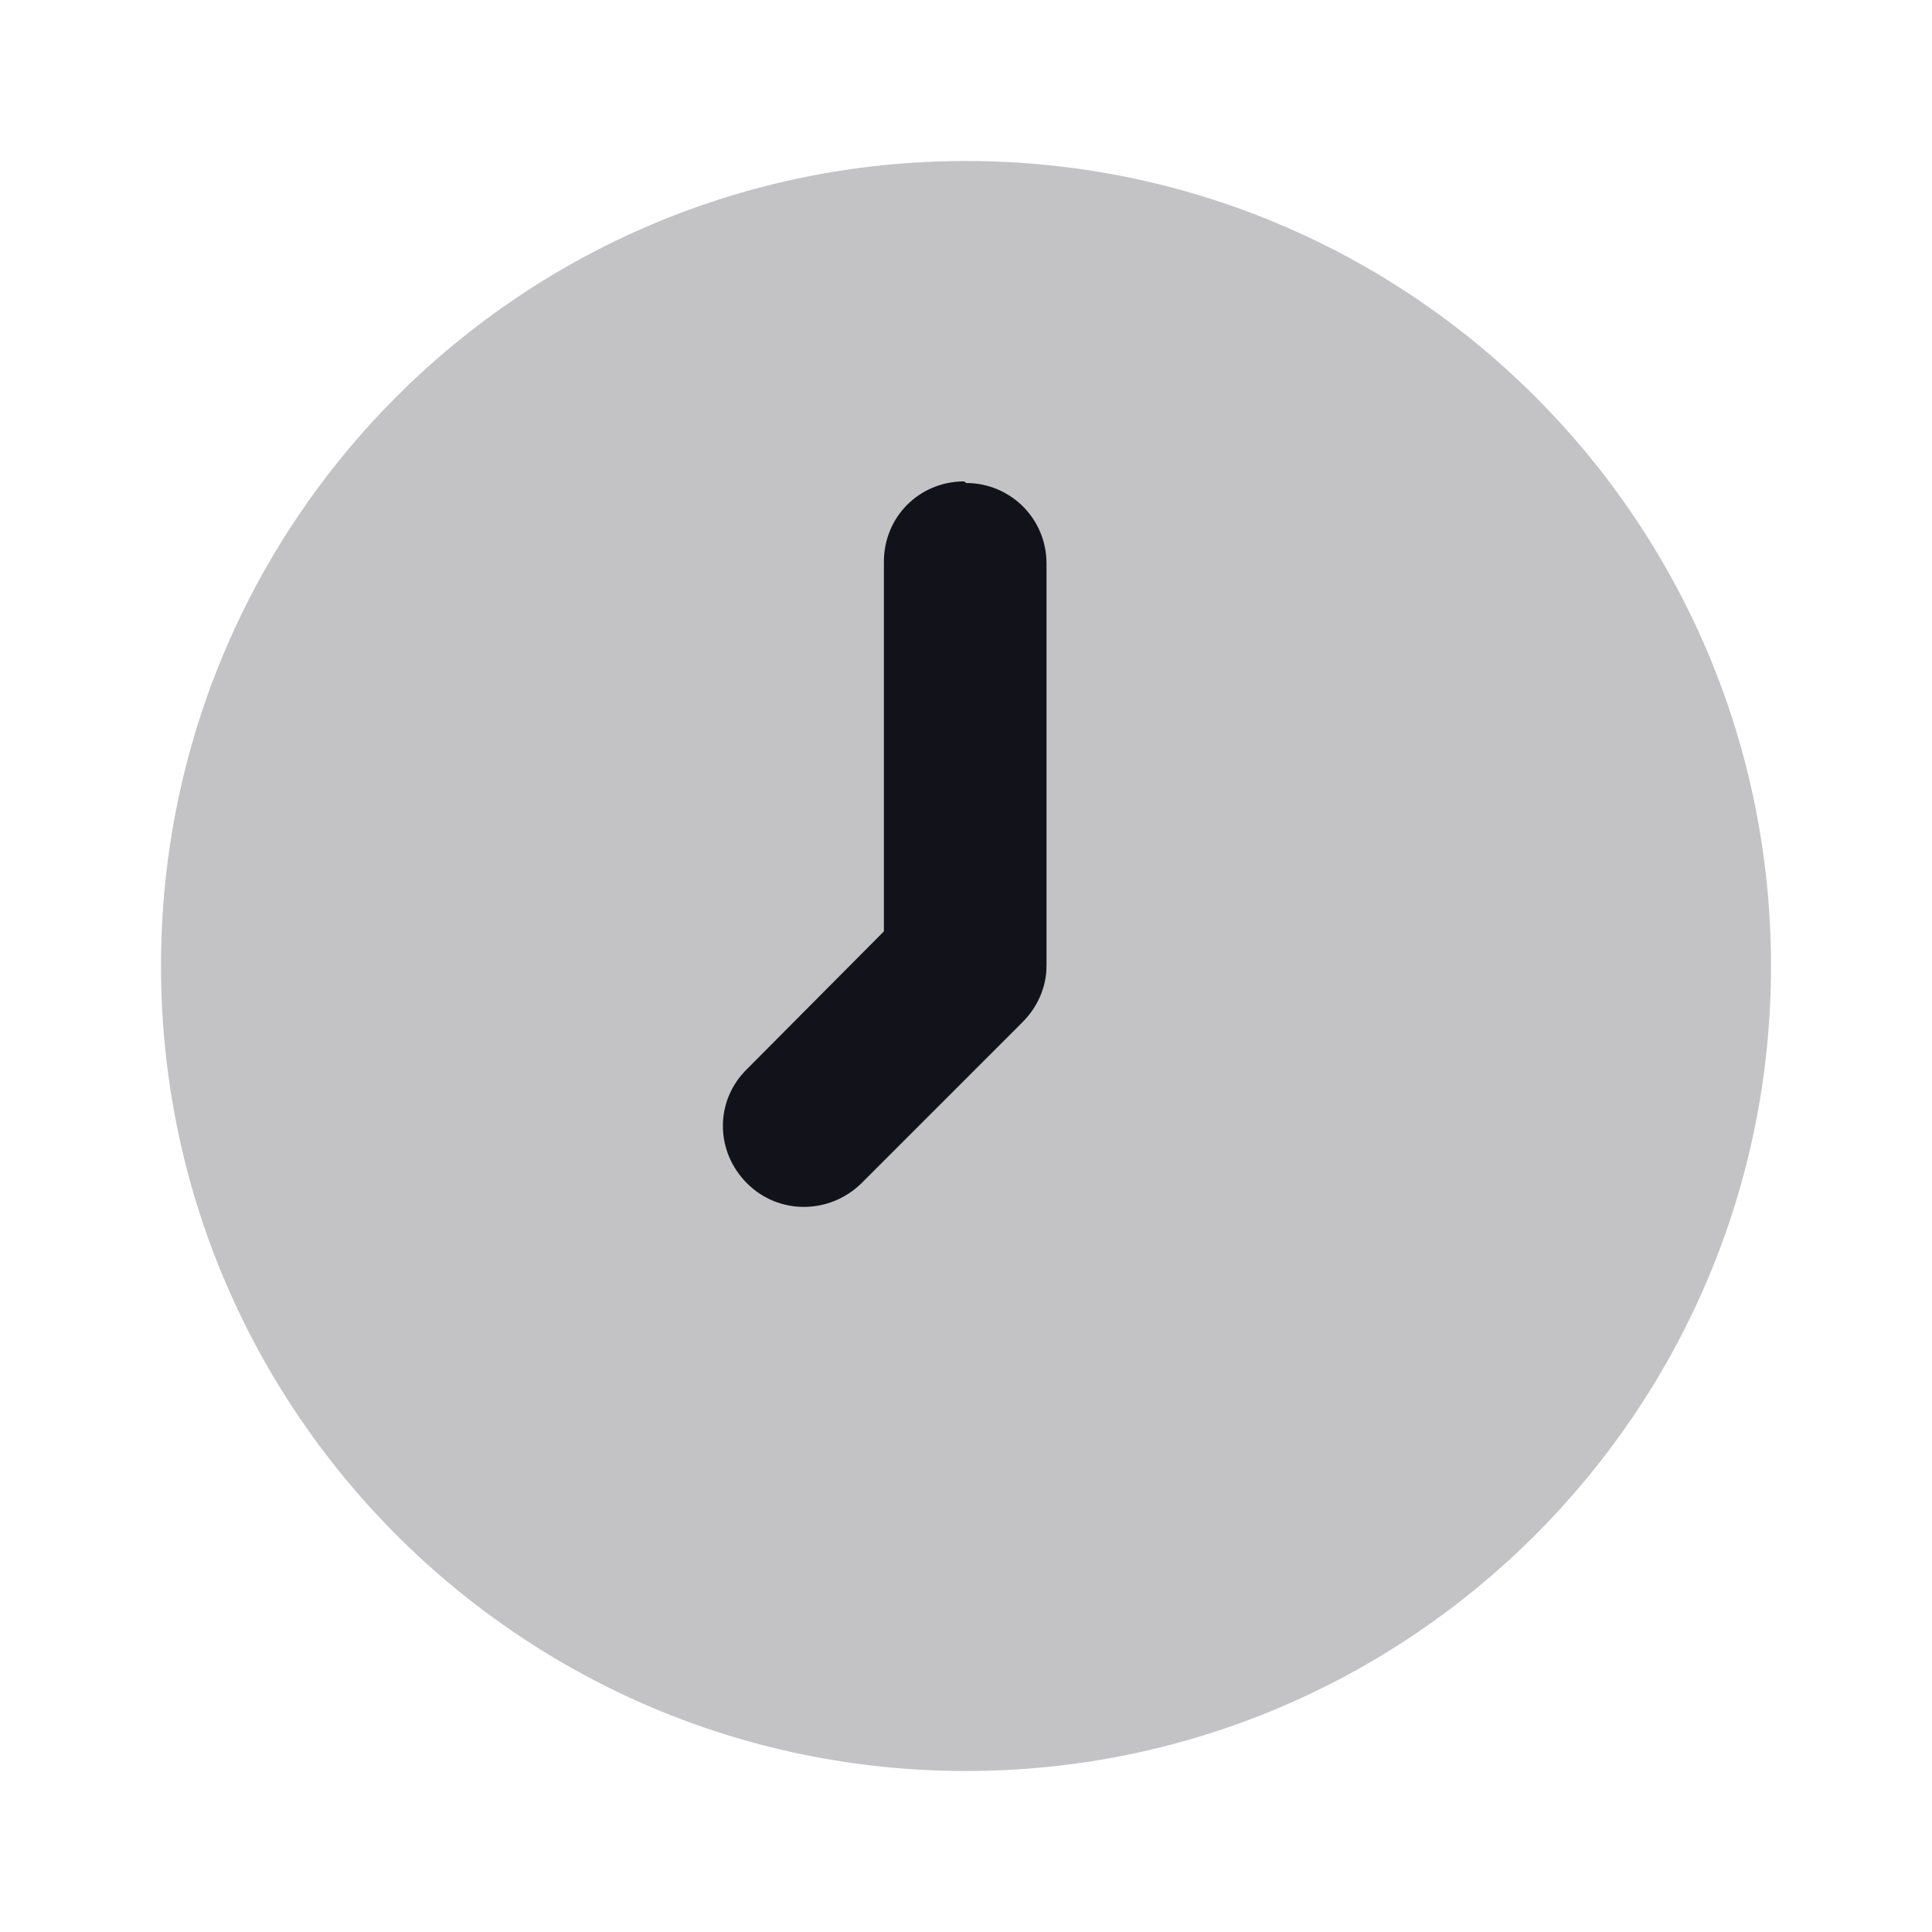 <svg viewBox="0 0 24 24" xmlns="http://www.w3.org/2000/svg"><g><g fill="#12131A"><path opacity=".25" d="M22 12c0 5.52-4.48 10-10 10C6.47 22 2 17.52 2 12 2 6.47 6.47 2 12 2c5.52 0 10 4.47 10 10Z"/><path fill="#12131A" fill-rule="evenodd" d="M12 6c.55 0 1 .44 1 1v5c0 .26-.11.51-.3.7l-2 2c-.4.39-1.03.39-1.42 0 -.4-.4-.4-1.03 0-1.42l1.7-1.71V6.98c0-.56.44-1 1-1Z"/></g></g></svg>